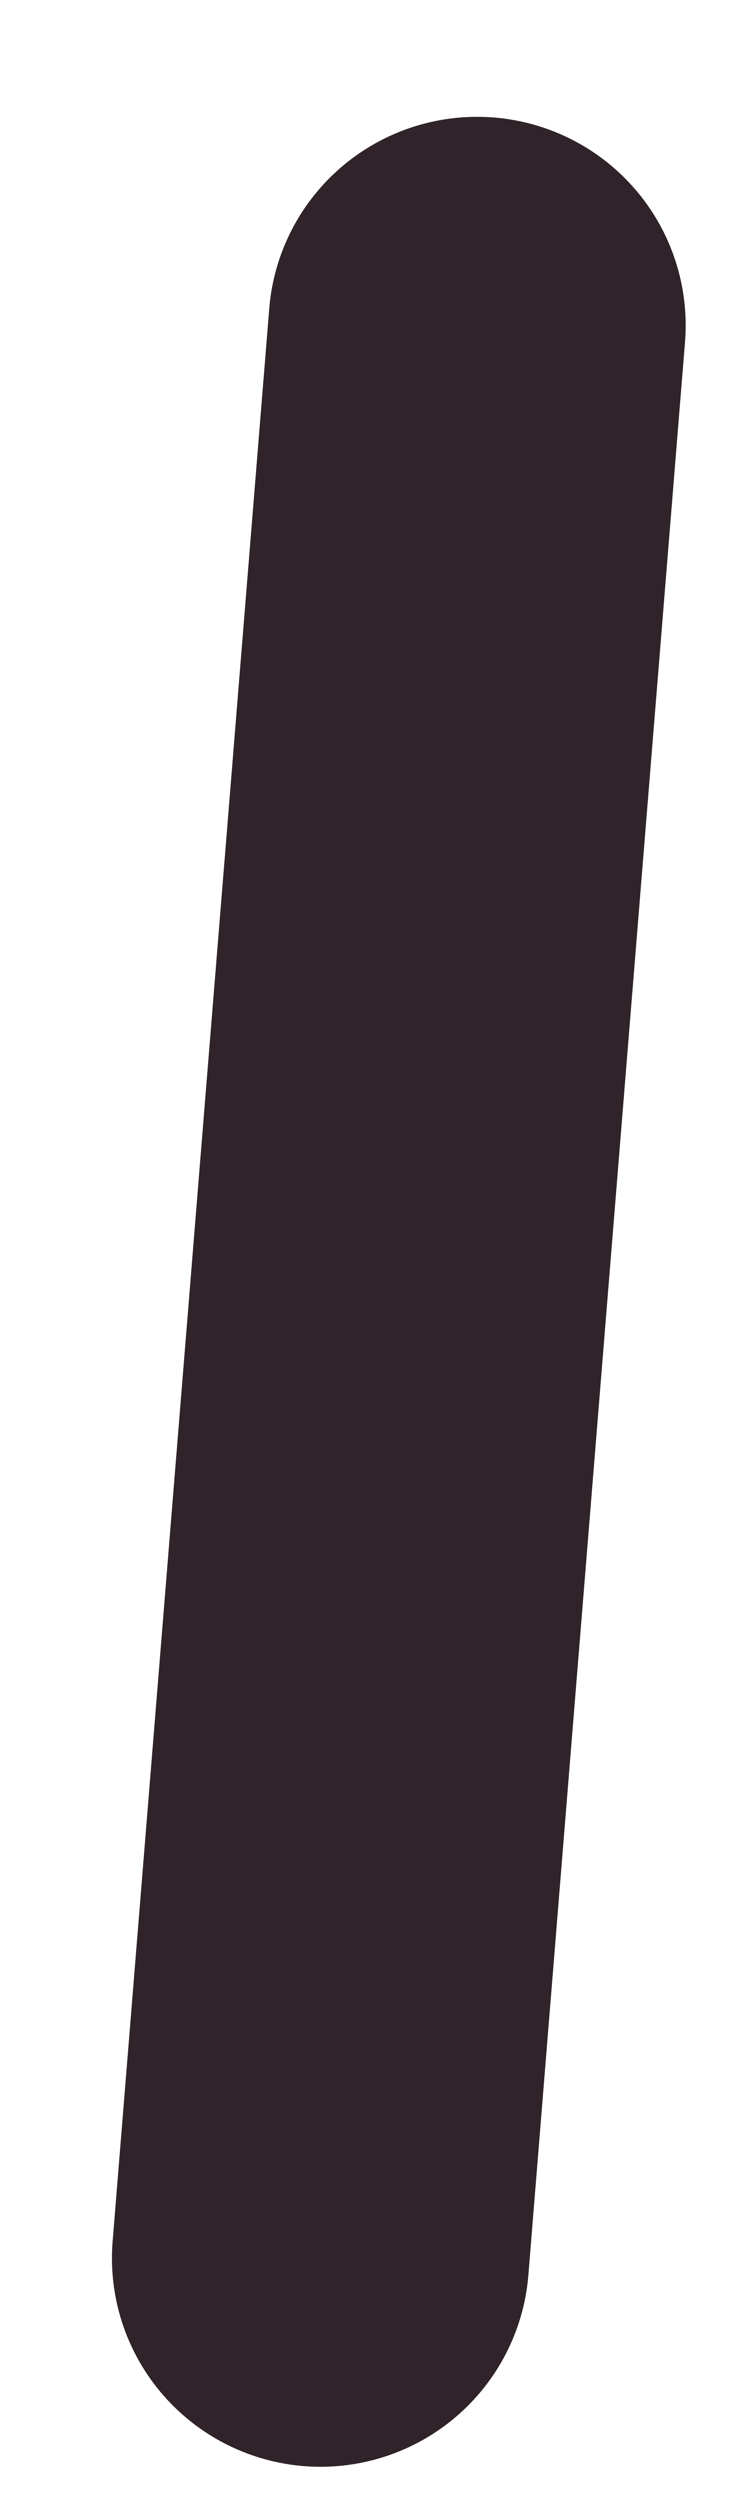 <?xml version="1.0" encoding="UTF-8" standalone="no"?><svg width='6' height='20' viewBox='0 0 6 20' fill='none' xmlns='http://www.w3.org/2000/svg'>
<path d='M3.817 2.603L2.564 18.065' stroke='#30242A' stroke-width='3.337' stroke-linecap='round' stroke-linejoin='round'/>
</svg>
